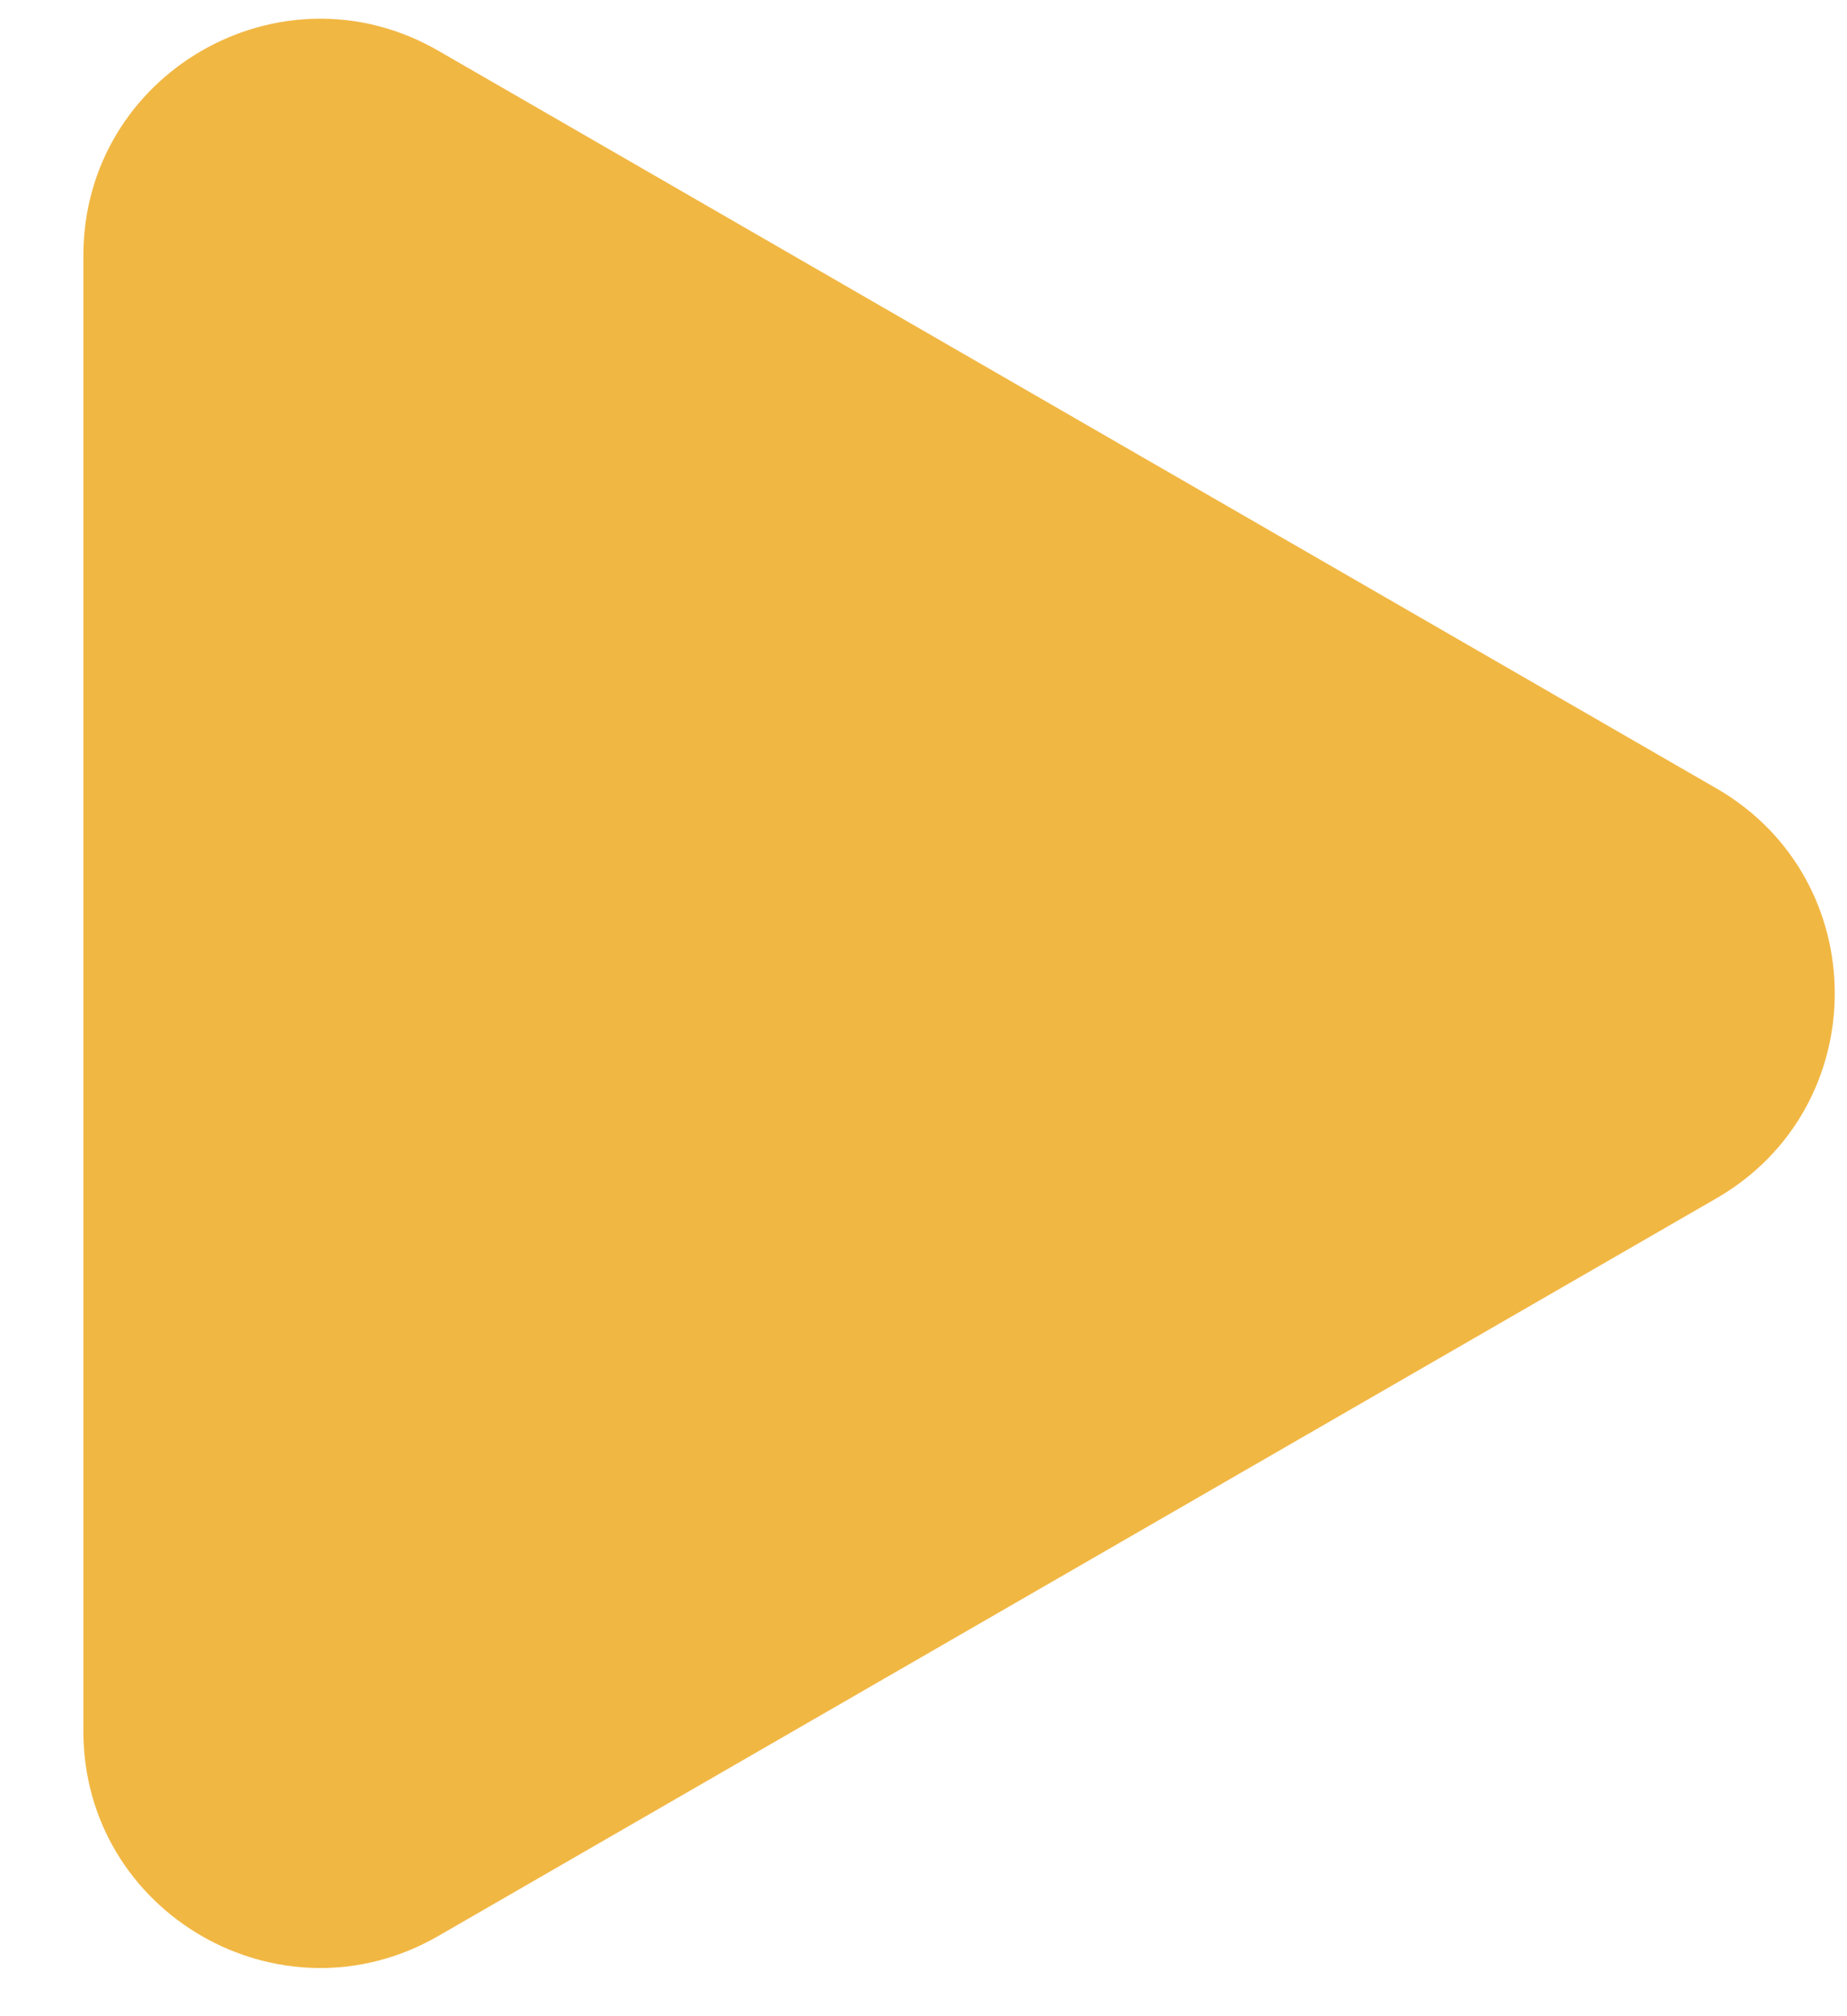 <svg width="22" height="24" viewBox="0 0 22 24" fill="none" xmlns="http://www.w3.org/2000/svg">
<path d="M20.445 9.385C22.324 10.469 22.324 13.18 20.445 14.264L5.221 23.045C3.342 24.129 0.993 22.774 0.993 20.606V3.043C0.993 0.875 3.342 -0.48 5.221 0.604L20.445 9.385Z" fill="#F1B743"/>
</svg>
